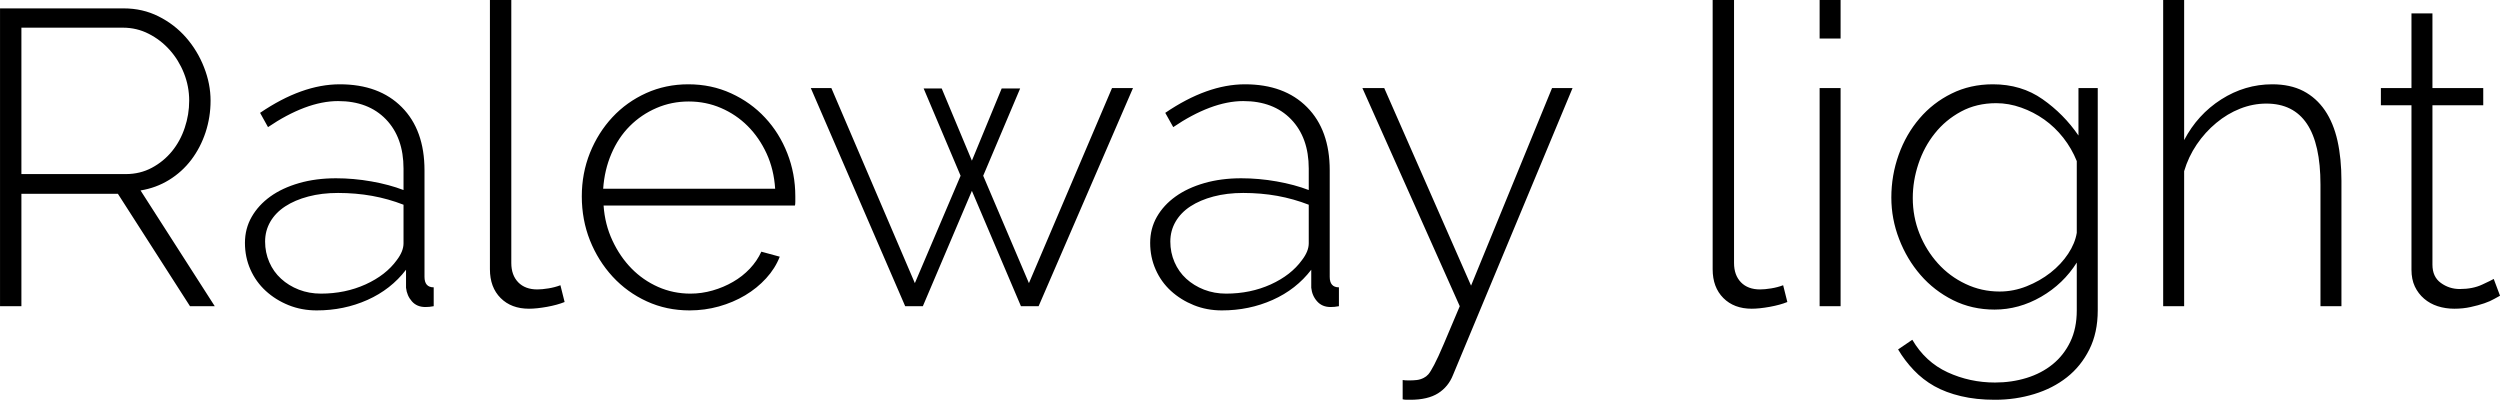 <svg xmlns="http://www.w3.org/2000/svg" viewBox="6.696 47.44 429.12 68.616"><path d="M10.37 100L6.70 100L6.70 48.88L27.94 48.88Q31.18 48.88 33.91 50.25Q36.65 51.62 38.63 53.88Q40.61 56.15 41.72 59.00Q42.84 61.84 42.84 64.72L42.84 64.72Q42.84 67.53 41.98 70.16Q41.11 72.78 39.53 74.87Q37.94 76.96 35.71 78.33Q33.48 79.70 30.82 80.13L30.82 80.13L43.56 100L39.31 100L26.93 80.70L10.37 80.70L10.37 100ZM10.37 52.19L10.37 77.32L28.30 77.32Q30.74 77.32 32.76 76.24Q34.78 75.16 36.22 73.40Q37.66 71.63 38.41 69.36Q39.17 67.10 39.17 64.72L39.17 64.72Q39.17 62.27 38.27 60.00Q37.37 57.74 35.82 56.01Q34.27 54.28 32.22 53.24Q30.17 52.19 27.79 52.19L27.79 52.19L10.37 52.19ZM61.06 100.72L61.06 100.72Q58.46 100.72 56.23 99.82Q54.00 98.92 52.31 97.37Q50.62 95.82 49.68 93.70Q48.74 91.58 48.74 89.13L48.74 89.13Q48.74 86.68 49.90 84.66Q51.05 82.65 53.10 81.17Q55.15 79.70 58.03 78.87Q60.91 78.04 64.37 78.04L64.37 78.04Q67.39 78.04 70.45 78.58Q73.51 79.12 75.96 80.06L75.96 80.06L75.96 76.38Q75.96 71.06 72.94 67.92Q69.91 64.79 64.73 64.79L64.73 64.79Q61.99 64.79 58.93 65.94Q55.87 67.10 52.70 69.26L52.70 69.26L51.34 66.81Q58.54 61.91 65.02 61.91L65.02 61.91Q71.78 61.91 75.67 65.84Q79.56 69.76 79.56 76.67L79.56 76.67L79.56 94.96Q79.56 96.76 81.14 96.76L81.14 96.76L81.14 100Q80.78 100.07 80.39 100.11Q79.99 100.14 79.70 100.14L79.70 100.14Q78.26 100.14 77.40 99.17Q76.54 98.20 76.39 96.83L76.39 96.83L76.39 93.74Q73.80 97.12 69.77 98.92Q65.74 100.72 61.06 100.72ZM61.78 97.84L61.78 97.84Q65.95 97.84 69.44 96.26Q72.94 94.67 74.81 92.08L74.81 92.08Q75.96 90.57 75.96 89.20L75.96 89.20L75.96 82.58Q73.37 81.57 70.56 81.06Q67.75 80.56 64.73 80.56L64.73 80.56Q61.92 80.56 59.62 81.17Q57.31 81.78 55.66 82.86Q54.00 83.94 53.10 85.49Q52.20 87.04 52.20 88.91L52.20 88.91Q52.20 90.78 52.92 92.44Q53.64 94.10 54.94 95.28Q56.23 96.47 58.00 97.16Q59.76 97.84 61.78 97.84ZM90.79 93.66L90.79 47.44L94.46 47.44L94.46 92.58Q94.46 94.67 95.65 95.90Q96.84 97.12 98.93 97.12L98.93 97.12Q99.72 97.12 100.84 96.94Q101.95 96.76 102.89 96.40L102.89 96.40L103.61 99.28Q102.38 99.78 100.58 100.11Q98.78 100.43 97.49 100.43L97.49 100.43Q94.46 100.43 92.63 98.60Q90.79 96.76 90.79 93.66L90.79 93.66ZM125.06 100.72L125.06 100.72Q121.10 100.72 117.72 99.17Q114.34 97.62 111.85 94.92Q109.37 92.22 107.96 88.70Q106.56 85.17 106.56 81.14L106.56 81.14Q106.56 77.18 107.96 73.68Q109.37 70.19 111.82 67.56Q114.26 64.94 117.61 63.42Q120.96 61.91 124.85 61.91L124.85 61.91Q128.81 61.91 132.19 63.46Q135.58 65.01 138.02 67.64Q140.47 70.26 141.84 73.76Q143.21 77.25 143.21 81.14L143.21 81.14Q143.21 81.50 143.21 82.04Q143.21 82.58 143.14 82.72L143.14 82.72L110.30 82.72Q110.52 85.96 111.82 88.73Q113.11 91.50 115.09 93.52Q117.07 95.54 119.66 96.69Q122.26 97.84 125.21 97.84L125.21 97.84Q127.15 97.84 129.02 97.30Q130.90 96.76 132.52 95.82Q134.14 94.89 135.40 93.56Q136.66 92.22 137.38 90.64L137.38 90.64L140.54 91.50Q139.75 93.52 138.20 95.21Q136.66 96.90 134.60 98.13Q132.55 99.35 130.10 100.04Q127.66 100.72 125.06 100.72ZM110.23 79.84L139.75 79.84Q139.54 76.53 138.28 73.79Q137.02 71.06 135.04 69.08Q133.06 67.10 130.46 65.98Q127.87 64.86 124.92 64.86L124.92 64.86Q121.97 64.86 119.38 65.98Q116.78 67.10 114.80 69.08Q112.82 71.06 111.64 73.83Q110.45 76.60 110.23 79.84L110.23 79.84ZM183.31 96.04L197.57 62.56L201.17 62.56L184.97 100L181.94 100L173.52 80.20L165.10 100L162.07 100L145.87 62.56L149.40 62.56L163.73 96.04L171.58 77.61L165.24 62.63L168.34 62.63L173.52 75.02L178.63 62.63L181.80 62.63L175.46 77.61L183.31 96.04ZM216.43 100.72L216.43 100.72Q213.84 100.72 211.61 99.82Q209.38 98.92 207.68 97.37Q205.99 95.82 205.06 93.70Q204.12 91.58 204.12 89.13L204.12 89.13Q204.12 86.68 205.27 84.66Q206.42 82.65 208.48 81.17Q210.53 79.70 213.41 78.87Q216.29 78.04 219.74 78.04L219.74 78.04Q222.77 78.04 225.83 78.58Q228.89 79.12 231.34 80.06L231.34 80.06L231.34 76.38Q231.34 71.06 228.31 67.92Q225.29 64.79 220.10 64.79L220.10 64.79Q217.37 64.79 214.31 65.94Q211.25 67.10 208.08 69.26L208.08 69.26L206.71 66.81Q213.91 61.91 220.39 61.91L220.39 61.91Q227.16 61.91 231.05 65.84Q234.94 69.76 234.94 76.67L234.94 76.67L234.94 94.96Q234.94 96.76 236.52 96.76L236.52 96.76L236.52 100Q236.16 100.07 235.76 100.11Q235.37 100.14 235.08 100.14L235.08 100.14Q233.64 100.14 232.78 99.17Q231.91 98.20 231.77 96.83L231.77 96.83L231.77 93.74Q229.18 97.12 225.14 98.92Q221.11 100.72 216.43 100.72ZM217.15 97.84L217.15 97.84Q221.33 97.84 224.82 96.26Q228.31 94.67 230.18 92.08L230.18 92.08Q231.34 90.57 231.34 89.20L231.34 89.20L231.34 82.58Q228.74 81.57 225.94 81.06Q223.13 80.56 220.10 80.56L220.10 80.56Q217.30 80.56 214.99 81.17Q212.69 81.78 211.03 82.86Q209.38 83.94 208.48 85.49Q207.58 87.04 207.58 88.91L207.58 88.91Q207.58 90.78 208.30 92.44Q209.02 94.10 210.31 95.28Q211.61 96.47 213.37 97.16Q215.14 97.84 217.15 97.84ZM247.46 115.98L247.46 112.67Q247.82 112.74 248.54 112.74L248.54 112.74Q249.26 112.74 249.88 112.67Q250.49 112.60 251.06 112.31L251.06 112.31Q251.50 112.10 251.86 111.70Q252.22 111.30 252.86 110.08Q253.51 108.86 254.52 106.48Q255.53 104.10 257.26 100L257.26 100L240.55 62.56L244.30 62.56L259.20 96.47L273.10 62.56L276.62 62.56L256.10 111.81Q255.31 113.82 253.55 114.94Q251.78 116.06 248.76 116.06L248.76 116.06Q248.47 116.06 248.15 116.06Q247.82 116.06 247.46 115.98L247.46 115.98ZM300.67 93.66L300.67 47.44L304.34 47.44L304.34 92.58Q304.34 94.67 305.53 95.90Q306.72 97.12 308.81 97.12L308.81 97.12Q309.60 97.12 310.72 96.94Q311.83 96.76 312.77 96.40L312.77 96.40L313.49 99.28Q312.26 99.78 310.46 100.11Q308.66 100.43 307.37 100.43L307.37 100.43Q304.34 100.43 302.51 98.60Q300.67 96.76 300.67 93.66L300.67 93.66ZM322.63 100L319.03 100L319.03 62.56L322.63 62.56L322.63 100ZM322.63 54.06L319.03 54.06L319.03 47.44L322.63 47.44L322.63 54.06ZM349.06 100.58L349.06 100.58Q345.17 100.58 341.93 98.96Q338.69 97.34 336.35 94.64Q334.01 91.94 332.68 88.48Q331.34 85.02 331.34 81.35L331.34 81.35Q331.34 77.54 332.60 74.01Q333.86 70.48 336.17 67.78Q338.47 65.08 341.68 63.50Q344.88 61.91 348.77 61.91L348.77 61.91Q353.66 61.91 357.30 64.47Q360.94 67.02 363.46 70.70L363.46 70.70L363.46 62.56L366.77 62.56L366.77 100.72Q366.77 104.54 365.33 107.42Q363.89 110.30 361.48 112.20Q359.06 114.11 355.86 115.08Q352.66 116.06 349.13 116.06L349.13 116.06Q345.89 116.06 343.30 115.44Q340.70 114.83 338.72 113.72Q336.74 112.60 335.20 110.98Q333.65 109.36 332.50 107.42L332.50 107.42L334.94 105.76Q337.18 109.58 340.99 111.34Q344.81 113.10 349.13 113.10L349.13 113.10Q352.01 113.10 354.56 112.31Q357.12 111.52 359.03 109.97Q360.94 108.42 362.05 106.12Q363.17 103.82 363.17 100.72L363.17 100.72L363.17 92.51Q360.86 96.18 357.05 98.38Q353.23 100.58 349.06 100.58ZM349.92 97.48L349.92 97.48Q352.30 97.48 354.56 96.58Q356.83 95.68 358.67 94.24Q360.50 92.80 361.69 91Q362.88 89.20 363.17 87.40L363.17 87.40L363.17 75.09Q362.30 72.93 360.86 71.09Q359.42 69.26 357.59 67.96Q355.75 66.66 353.63 65.91Q351.50 65.15 349.34 65.15L349.34 65.15Q345.96 65.15 343.30 66.59Q340.63 68.03 338.80 70.34Q336.96 72.64 335.99 75.56Q335.02 78.47 335.02 81.42L335.02 81.42Q335.02 84.66 336.17 87.54Q337.32 90.42 339.34 92.66Q341.35 94.89 344.09 96.18Q346.82 97.48 349.92 97.48ZM408.60 78.47L408.60 100L405.00 100L405.00 79.12Q405.00 65.22 395.71 65.22L395.71 65.22Q393.41 65.22 391.21 66.09Q389.02 66.95 387.11 68.54Q385.20 70.12 383.76 72.24Q382.32 74.37 381.60 76.82L381.60 76.82L381.60 100L378.00 100L378.00 47.44L381.60 47.44L381.60 71.49Q383.90 67.10 387.97 64.50Q392.04 61.91 396.72 61.91L396.72 61.91Q399.82 61.91 402.05 63.06Q404.28 64.22 405.76 66.38Q407.23 68.54 407.92 71.60Q408.60 74.66 408.60 78.47L408.60 78.47ZM434.74 95.32L435.82 98.20Q435.53 98.34 434.84 98.74Q434.16 99.14 433.12 99.50Q432.07 99.86 430.78 100.14Q429.48 100.43 427.97 100.43L427.97 100.43Q426.46 100.43 425.12 100Q423.79 99.57 422.78 98.70Q421.78 97.84 421.20 96.62Q420.62 95.39 420.62 93.74L420.62 93.74L420.62 65.51L415.37 65.51L415.37 62.56L420.62 62.56L420.62 49.74L424.22 49.74L424.22 62.56L432.94 62.56L432.94 65.51L424.22 65.51L424.22 92.87Q424.22 94.96 425.66 96.00Q427.10 97.05 428.90 97.05L428.90 97.05Q431.14 97.05 432.76 96.29Q434.38 95.54 434.74 95.32L434.74 95.32Z"/></svg>